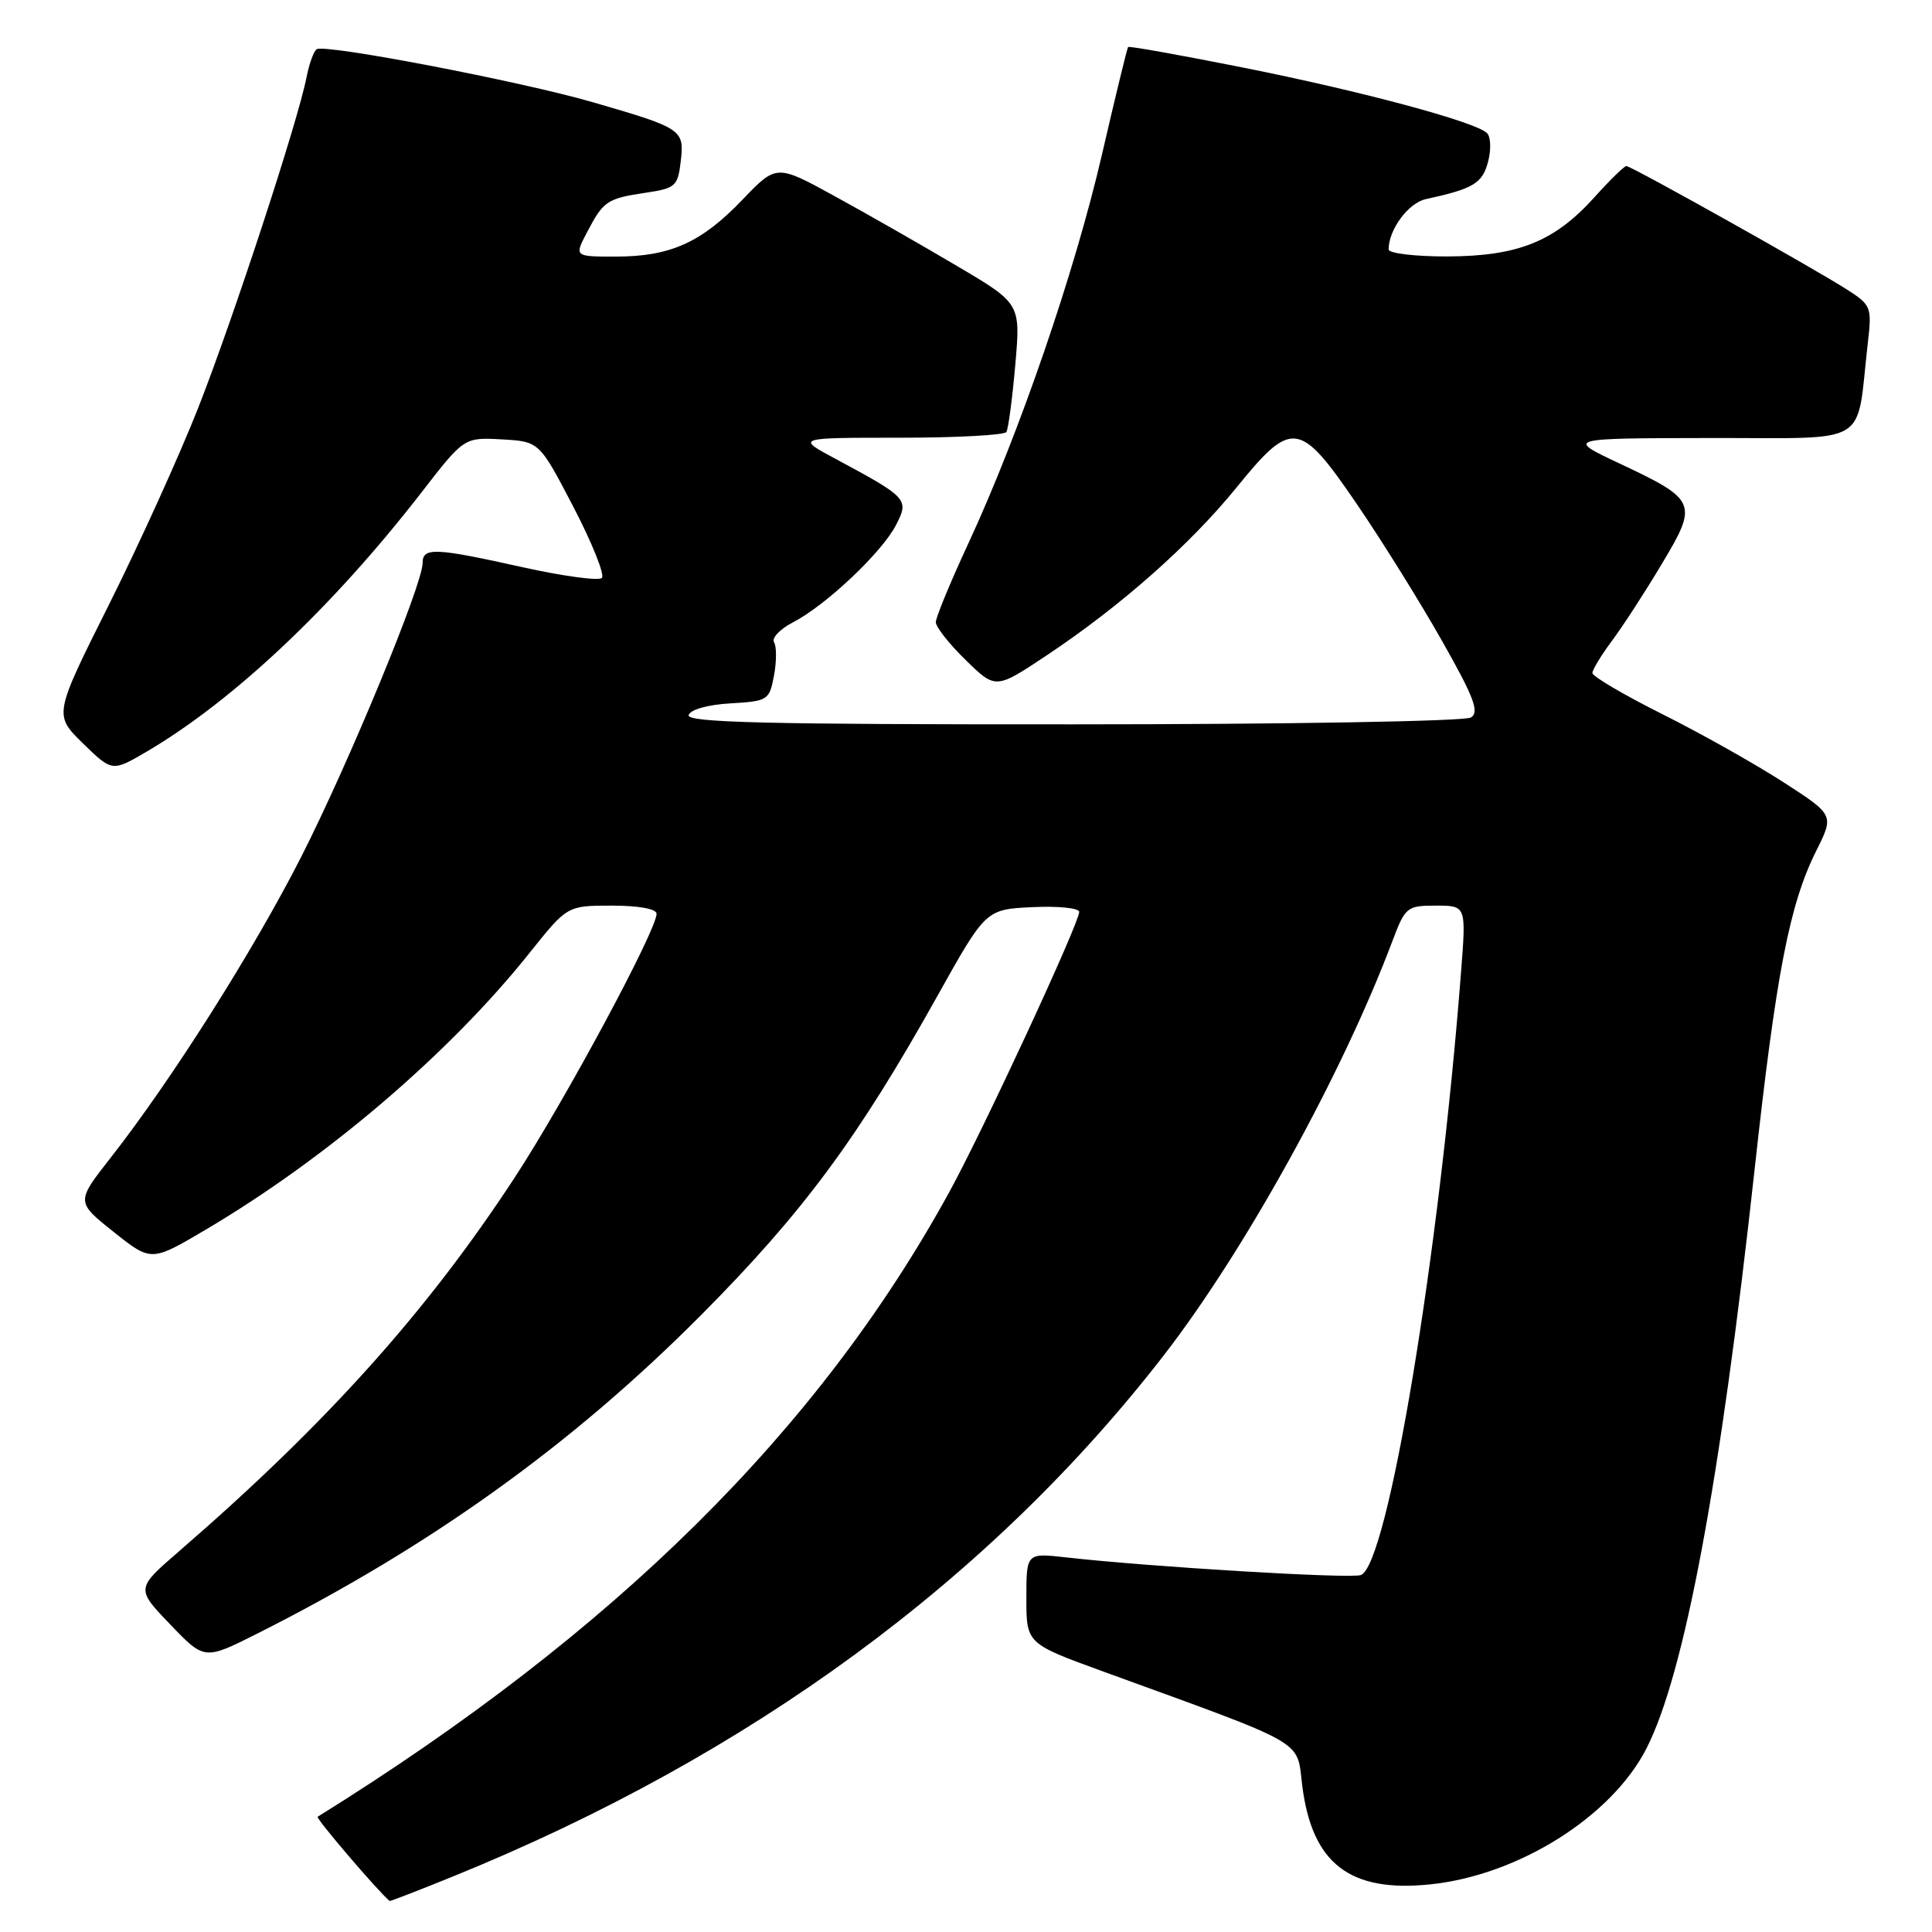 <?xml version="1.0" encoding="UTF-8" standalone="no"?>
<!DOCTYPE svg PUBLIC "-//W3C//DTD SVG 1.1//EN" "http://www.w3.org/Graphics/SVG/1.1/DTD/svg11.dtd" >
<svg xmlns="http://www.w3.org/2000/svg" xmlns:xlink="http://www.w3.org/1999/xlink" version="1.1" viewBox="0 0 256 256">
 <g >
 <path fill="currentColor"
d=" M 60.12 248.60 C 99.37 232.65 131.26 209.25 154.26 179.52 C 165.01 165.61 177.87 142.31 184.48 124.75 C 186.21 120.17 186.42 120.00 190.27 120.00 C 194.28 120.00 194.28 120.00 193.60 128.75 C 190.70 166.35 183.89 207.34 180.33 208.70 C 178.99 209.22 152.36 207.62 141.25 206.36 C 136.00 205.77 136.00 205.77 136.00 211.77 C 136.00 217.78 136.00 217.78 146.25 221.51 C 173.54 231.44 171.79 230.44 172.55 236.58 C 173.85 246.93 178.83 250.79 189.50 249.69 C 201.19 248.49 213.55 240.72 218.17 231.67 C 223.20 221.80 227.95 196.41 232.49 155.00 C 235.34 129.02 237.11 119.85 240.66 112.74 C 243.04 107.99 243.04 107.99 236.27 103.62 C 232.55 101.22 225.34 97.16 220.25 94.62 C 215.16 92.07 211.00 89.62 211.00 89.18 C 211.00 88.75 212.16 86.84 213.57 84.94 C 214.99 83.05 217.97 78.46 220.19 74.74 C 225.04 66.65 224.87 66.24 214.50 61.37 C 207.50 58.07 207.50 58.07 226.66 58.04 C 248.18 58.00 245.90 59.37 247.49 45.50 C 248.05 40.66 247.96 40.43 244.66 38.32 C 240.10 35.41 216.15 22.00 215.50 22.00 C 215.22 22.00 213.31 23.87 211.25 26.16 C 205.96 32.02 201.15 33.95 191.75 33.98 C 187.49 33.99 184.00 33.57 184.00 33.05 C 184.00 30.43 186.61 26.89 188.92 26.39 C 195.23 25.01 196.41 24.31 197.17 21.46 C 197.60 19.86 197.54 18.14 197.04 17.64 C 195.55 16.15 180.42 12.08 164.60 8.93 C 156.41 7.30 149.60 6.08 149.48 6.23 C 149.35 6.38 147.79 12.80 146.01 20.50 C 142.43 35.98 135.05 57.47 128.36 71.90 C 125.96 77.06 124.00 81.81 124.00 82.44 C 124.00 83.08 125.78 85.34 127.97 87.47 C 131.93 91.34 131.93 91.34 138.72 86.82 C 148.50 80.31 157.71 72.16 163.85 64.59 C 171.19 55.55 172.20 55.68 179.76 66.75 C 183.05 71.56 188.12 79.70 191.03 84.84 C 195.31 92.39 196.06 94.35 194.91 95.07 C 194.13 95.57 170.62 95.98 142.17 95.98 C 101.54 96.00 90.92 95.74 91.25 94.75 C 91.48 94.02 93.81 93.37 96.79 93.20 C 101.76 92.91 101.95 92.78 102.56 89.51 C 102.91 87.65 102.91 85.67 102.57 85.11 C 102.22 84.55 103.35 83.35 105.08 82.46 C 109.43 80.21 116.83 73.22 118.71 69.60 C 120.49 66.15 120.32 65.96 110.62 60.75 C 105.50 58.00 105.50 58.00 119.19 58.00 C 126.72 58.00 133.09 57.66 133.35 57.24 C 133.61 56.82 134.14 52.82 134.53 48.35 C 135.24 40.22 135.24 40.22 126.80 35.24 C 122.17 32.50 114.89 28.34 110.63 26.01 C 102.89 21.76 102.89 21.76 98.39 26.45 C 92.94 32.15 88.81 34.00 81.58 34.00 C 76.09 34.00 76.09 34.00 77.80 30.75 C 79.96 26.63 80.43 26.31 85.56 25.54 C 89.51 24.95 89.82 24.67 90.20 21.39 C 90.70 17.16 90.43 16.99 78.50 13.53 C 69.01 10.78 43.12 5.81 41.97 6.52 C 41.58 6.76 40.97 8.43 40.62 10.23 C 39.46 16.14 30.89 42.27 26.28 54.00 C 23.79 60.33 18.46 72.07 14.44 80.11 C 7.13 94.72 7.13 94.72 10.99 98.50 C 14.86 102.27 14.86 102.27 19.41 99.61 C 30.90 92.87 44.10 80.42 55.87 65.22 C 61.50 57.95 61.50 57.95 66.48 58.22 C 71.46 58.50 71.46 58.50 75.98 67.17 C 78.46 71.94 80.16 76.17 79.75 76.58 C 79.34 76.99 74.61 76.35 69.25 75.16 C 57.62 72.57 56.00 72.50 56.00 74.60 C 56.00 77.45 46.21 101.14 39.93 113.50 C 33.62 125.91 22.72 143.13 14.68 153.38 C 10.07 159.26 10.07 159.26 15.05 163.23 C 20.04 167.20 20.04 167.20 27.27 162.93 C 43.33 153.44 59.55 139.58 70.18 126.25 C 75.17 120.00 75.17 120.00 81.09 120.00 C 84.64 120.00 87.00 120.43 87.00 121.08 C 87.00 123.27 74.86 145.84 68.22 156.00 C 56.58 173.80 43.23 188.67 23.75 205.53 C 18.00 210.50 18.00 210.50 22.55 215.24 C 27.09 219.98 27.09 219.98 34.11 216.45 C 57.14 204.85 75.92 191.35 93.03 174.12 C 106.43 160.62 113.68 150.82 124.20 131.99 C 130.62 120.50 130.62 120.50 136.81 120.20 C 140.21 120.04 143.00 120.32 143.00 120.83 C 143.00 122.33 130.34 149.63 125.82 157.89 C 108.50 189.51 81.45 216.27 42.09 240.73 C 41.80 240.91 49.91 250.41 51.62 251.89 C 51.69 251.95 55.52 250.47 60.12 248.60 Z "/>
</g>
</svg>